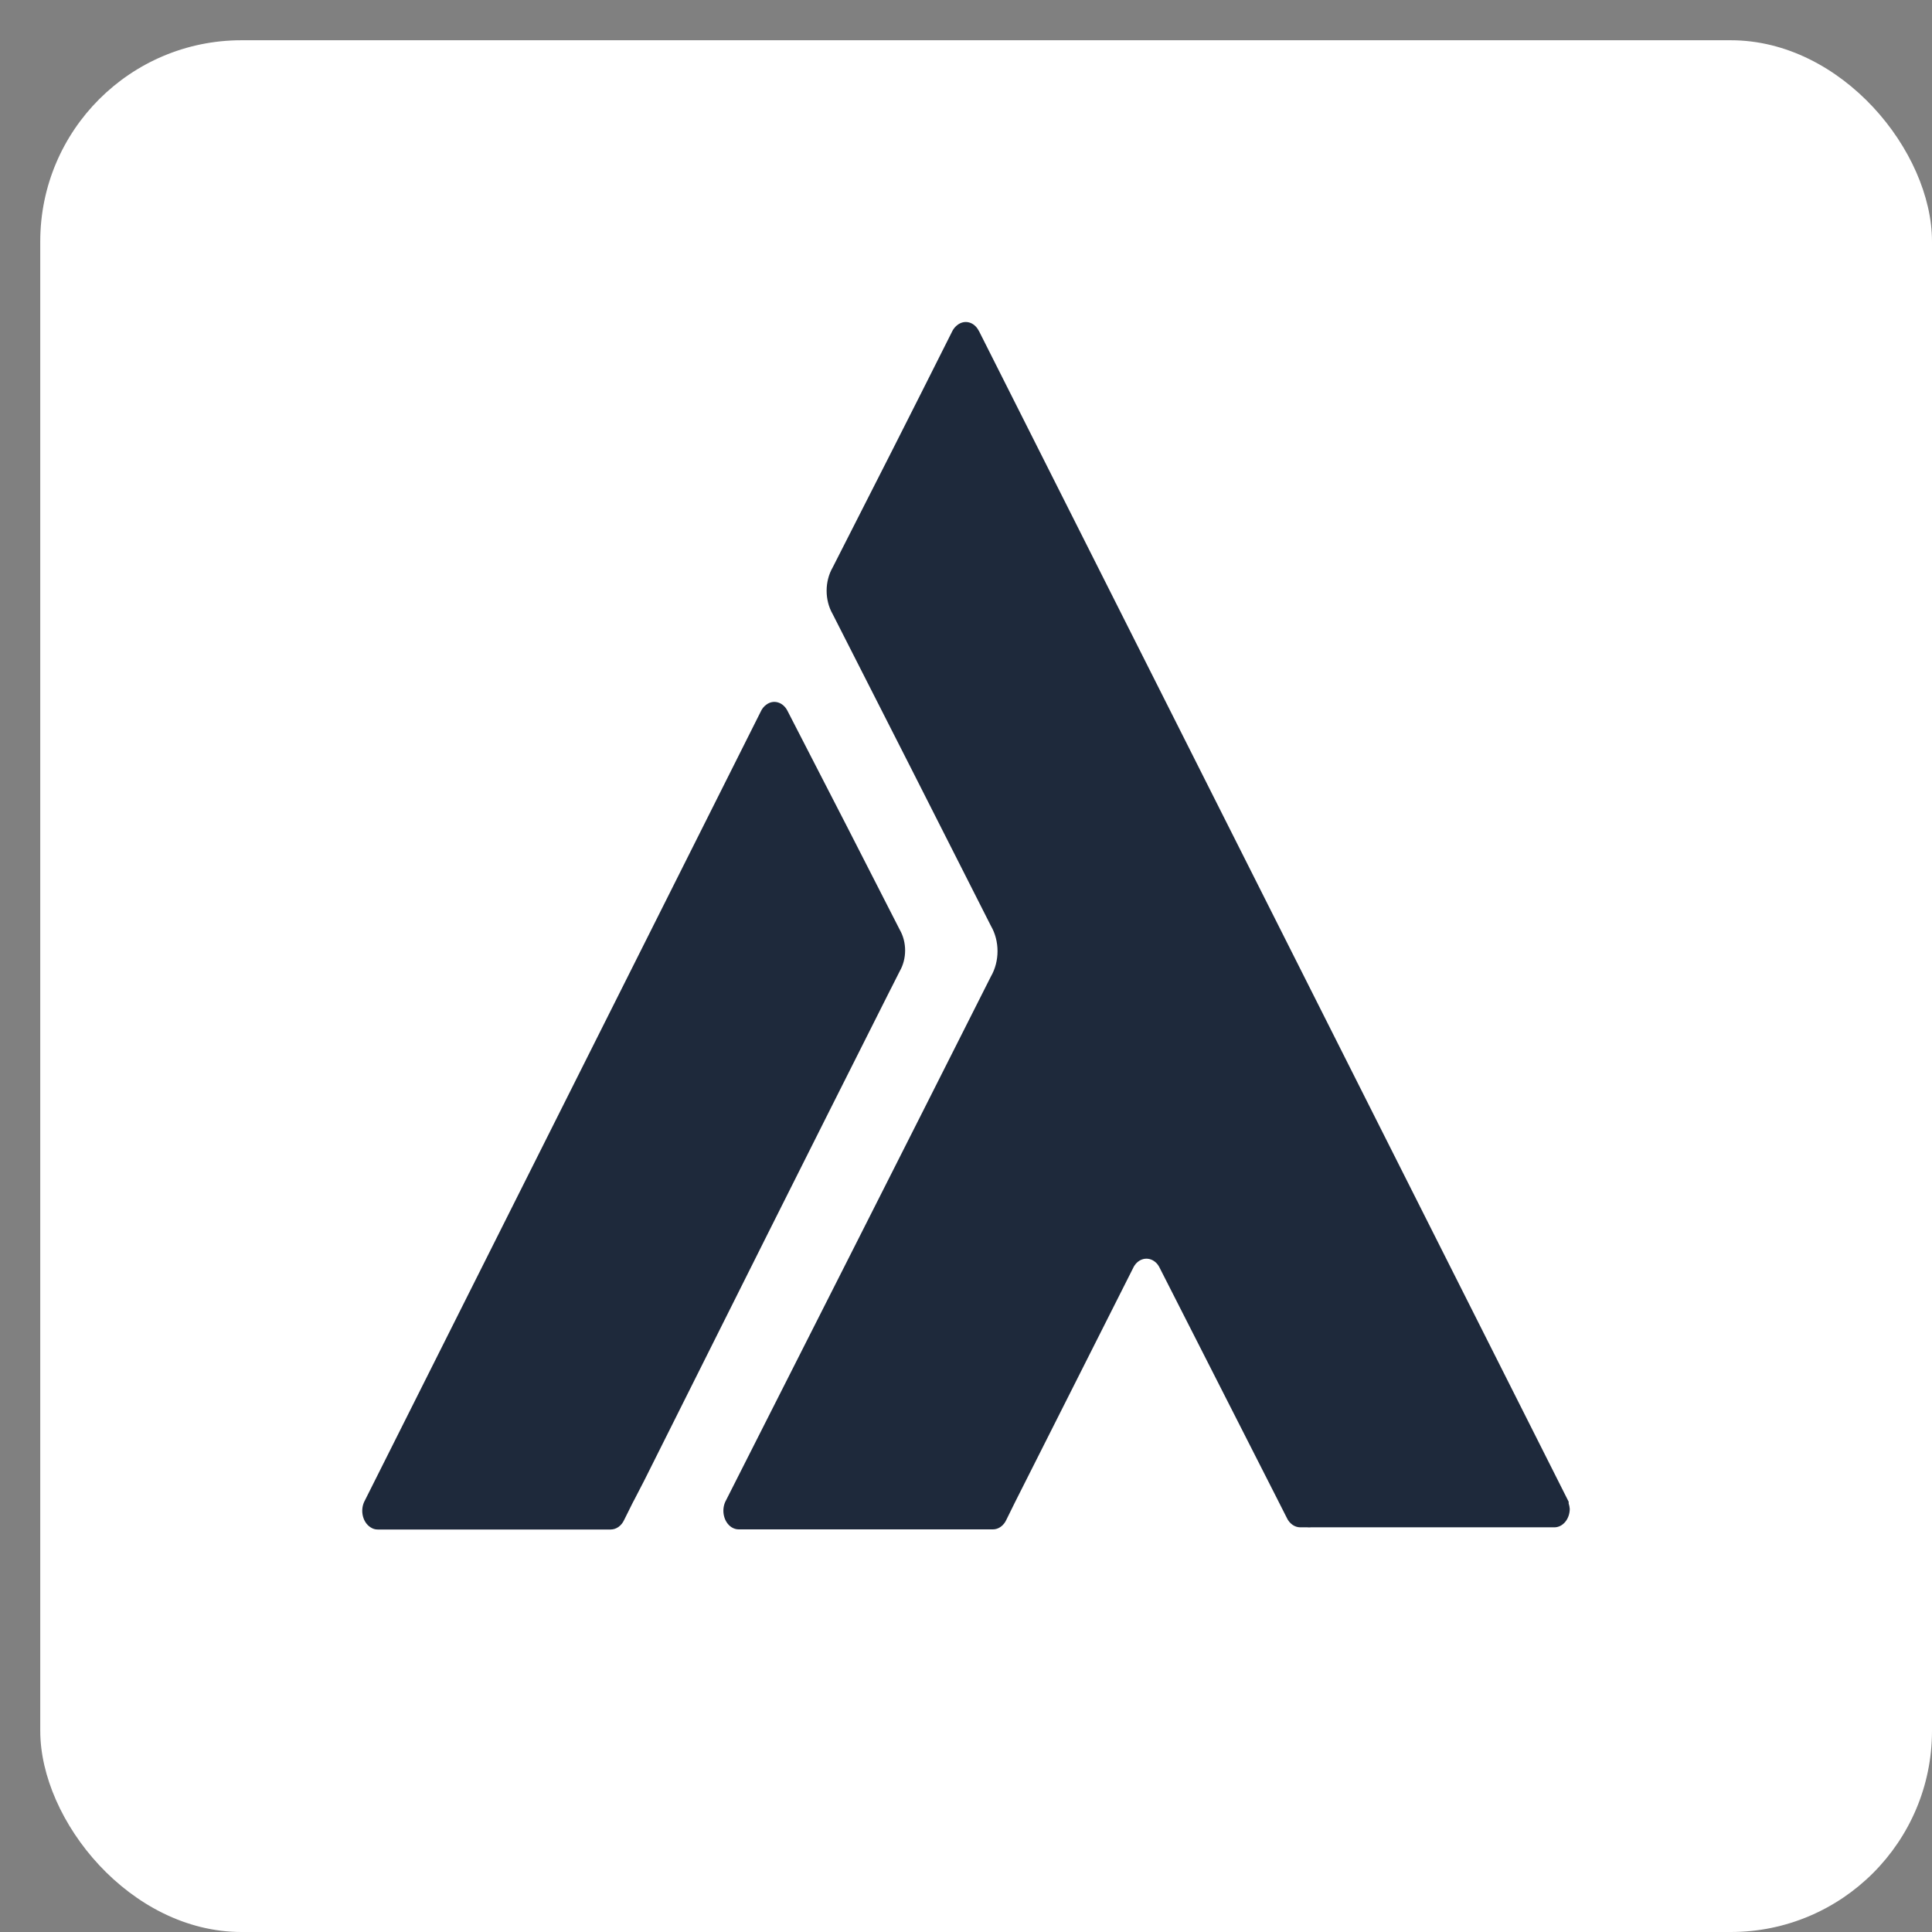 <svg xmlns="http://www.w3.org/2000/svg" xmlns:xlink="http://www.w3.org/1999/xlink" fill="none" version="1.1" width="48" height="48" viewBox="0 0 48 48"><rect x="0" y="0" width="48" height="48" fill="#808080" stroke="none"/><defs><clipPath id="master_svg0_1_0366"><rect x="0" y="0" width="48" height="48" rx="0"/></clipPath></defs><g style="mix-blend-mode:passthrough" clip-path="url(#master_svg0_1_0366)"><g style="mix-blend-mode:passthrough"><rect x="1" y="1" width="47" height="47" rx="5" fill="#FFFFFF" fill-opacity="1"/></g><g style="mix-blend-mode:passthrough"><g style="mix-blend-mode:passthrough"><path d="M38.973,37.352C38.973,37.352,38.973,37.352,38.973,37.352C38.973,37.352,38.973,37.352,38.973,37.352C38.973,37.352,38.973,37.334,38.973,37.334C38.973,37.334,38.973,37.334,38.973,37.334C38.973,37.326,38.973,37.318,38.973,37.31C38.973,37.31,24.333,8.246,24.333,8.246C24.333,8.246,24.333,8.246,24.333,8.246C24.333,8.246,24.313,8.21,24.313,8.21C24.258,8.107,24.172,8.035,24.073,8.01C23.974,7.985,23.871,8.008,23.786,8.075C23.742,8.108,23.703,8.152,23.672,8.204C23.672,8.204,23.652,8.243,23.652,8.243C22.671,10.199,21.682,12.15,20.688,14.097C20.487,14.446,20.487,14.909,20.688,15.258C22.002,17.839,23.313,20.42,24.619,23.003C24.838,23.38,24.838,23.882,24.619,24.26C22.466,28.533,20.19,33.025,18.017,37.316C17.918,37.541,17.988,37.821,18.174,37.943C18.229,37.978,18.29,37.997,18.353,37.997C18.353,37.997,24.667,37.997,24.667,37.997C24.808,37.998,24.938,37.904,25.005,37.754C25.005,37.754,25.005,37.754,25.005,37.754C25.005,37.754,25.221,37.316,25.221,37.316C25.221,37.316,28.148,31.512,28.148,31.512C28.148,31.512,28.148,31.512,28.148,31.512C28.196,31.404,28.278,31.324,28.376,31.29C28.474,31.256,28.579,31.27,28.668,31.329C28.721,31.363,28.766,31.413,28.799,31.474C28.799,31.474,28.799,31.474,28.799,31.474C28.799,31.474,28.799,31.474,28.799,31.474C28.799,31.474,31.699,37.175,31.699,37.175C31.699,37.175,31.968,37.706,31.968,37.706C32.035,37.853,32.164,37.945,32.303,37.946C32.303,37.946,32.48,37.946,32.48,37.946C32.51,37.949,32.539,37.949,32.569,37.946C32.569,37.946,38.617,37.946,38.617,37.946C38.828,37.946,38.999,37.741,39,37.487C38.996,37.44,38.987,37.395,38.973,37.352C38.973,37.352,38.973,37.352,38.973,37.352Z" fill="#1E293B" fill-opacity="1"/></g><g style="mix-blend-mode:passthrough"><path d="M22.142,24.548C22.142,24.548,22.354,24.128,22.354,24.128C22.532,23.819,22.532,23.408,22.354,23.099C22.354,23.099,21.056,20.56,21.056,20.56C21.056,20.56,19.564,17.659,19.564,17.659C19.511,17.554,19.425,17.479,19.326,17.451C19.227,17.422,19.123,17.443,19.037,17.509C18.979,17.55,18.932,17.609,18.9,17.68C18.9,17.68,9.045,37.319,9.045,37.319C8.946,37.543,9.016,37.822,9.202,37.943C9.257,37.981,9.32,38.001,9.383,38C9.383,38,15.172,38,15.172,38C15.312,38,15.441,37.908,15.508,37.76C15.508,37.76,15.508,37.76,15.508,37.76C15.508,37.76,15.729,37.316,15.729,37.316C15.739,37.299,15.748,37.282,15.757,37.265C15.757,37.265,15.757,37.265,15.757,37.265C15.757,37.265,16.005,36.785,16.005,36.785C18.067,32.659,20.041,28.719,22.108,24.614C22.12,24.593,22.132,24.571,22.142,24.548C22.142,24.548,22.142,24.548,22.142,24.548Z" fill="#1E293B" fill-opacity="1"/></g></g></g></svg>